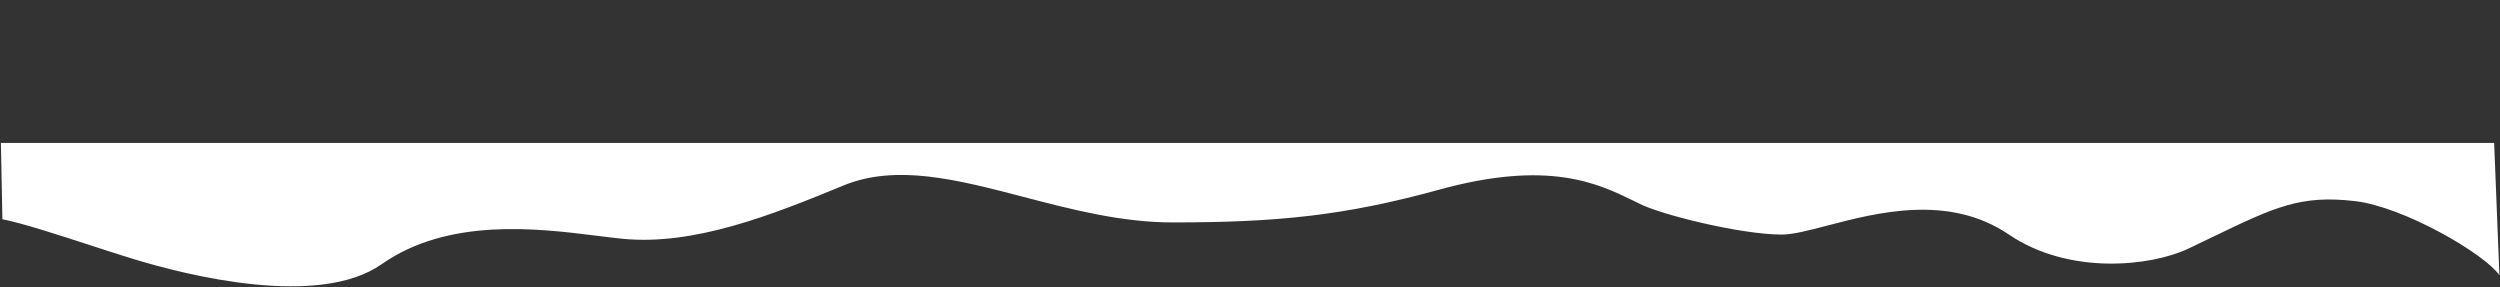 <svg width="2064" height="237" viewBox="0 0 2064 237" fill="none" xmlns="http://www.w3.org/2000/svg">
<rect x="0" y="0" width="2064" height="237" fill="#333333" stroke="none"/>
<path fill-rule="evenodd" clip-rule="evenodd" d="M73.307 202.078C85.728 206.116 98.113 210.142 109.5 213.636C154.486 227.441 263 254.636 315.091 218.125C370.427 179.34 444.143 188.563 493.248 194.706C500.799 195.651 507.769 196.523 514 197.136C572.871 202.931 636.852 177.698 696.238 153.192C739.966 135.148 790.526 148.349 845.026 162.578C884.329 172.839 925.682 183.636 968 183.636C1054.5 183.636 1110.1 178.068 1188 156.636C1278.64 131.699 1319.15 151.411 1348.77 165.825C1350.03 166.439 1351.27 167.044 1352.5 167.636C1369.26 176.839 1437.13 193.661 1471 193.661C1480.18 193.661 1493.18 190.269 1508.6 186.245C1550.04 175.427 1609 160.037 1658.57 193.661C1708 227.187 1775.5 220.136 1807 205.136C1813.75 201.92 1820.04 198.892 1825.92 196.055C1877.96 170.971 1899.2 160.736 1944.37 166.051C1984.59 170.784 2051.15 209.438 2063.5 227.187L2059.17 118H0.743L1.981 180.982C19.467 184.577 46.472 193.355 73.307 202.078ZM0 80.225V0L-2.06828e-05 0L-1.36495e-05 80.224L0 80.225Z" fill="white"/>
</svg>
